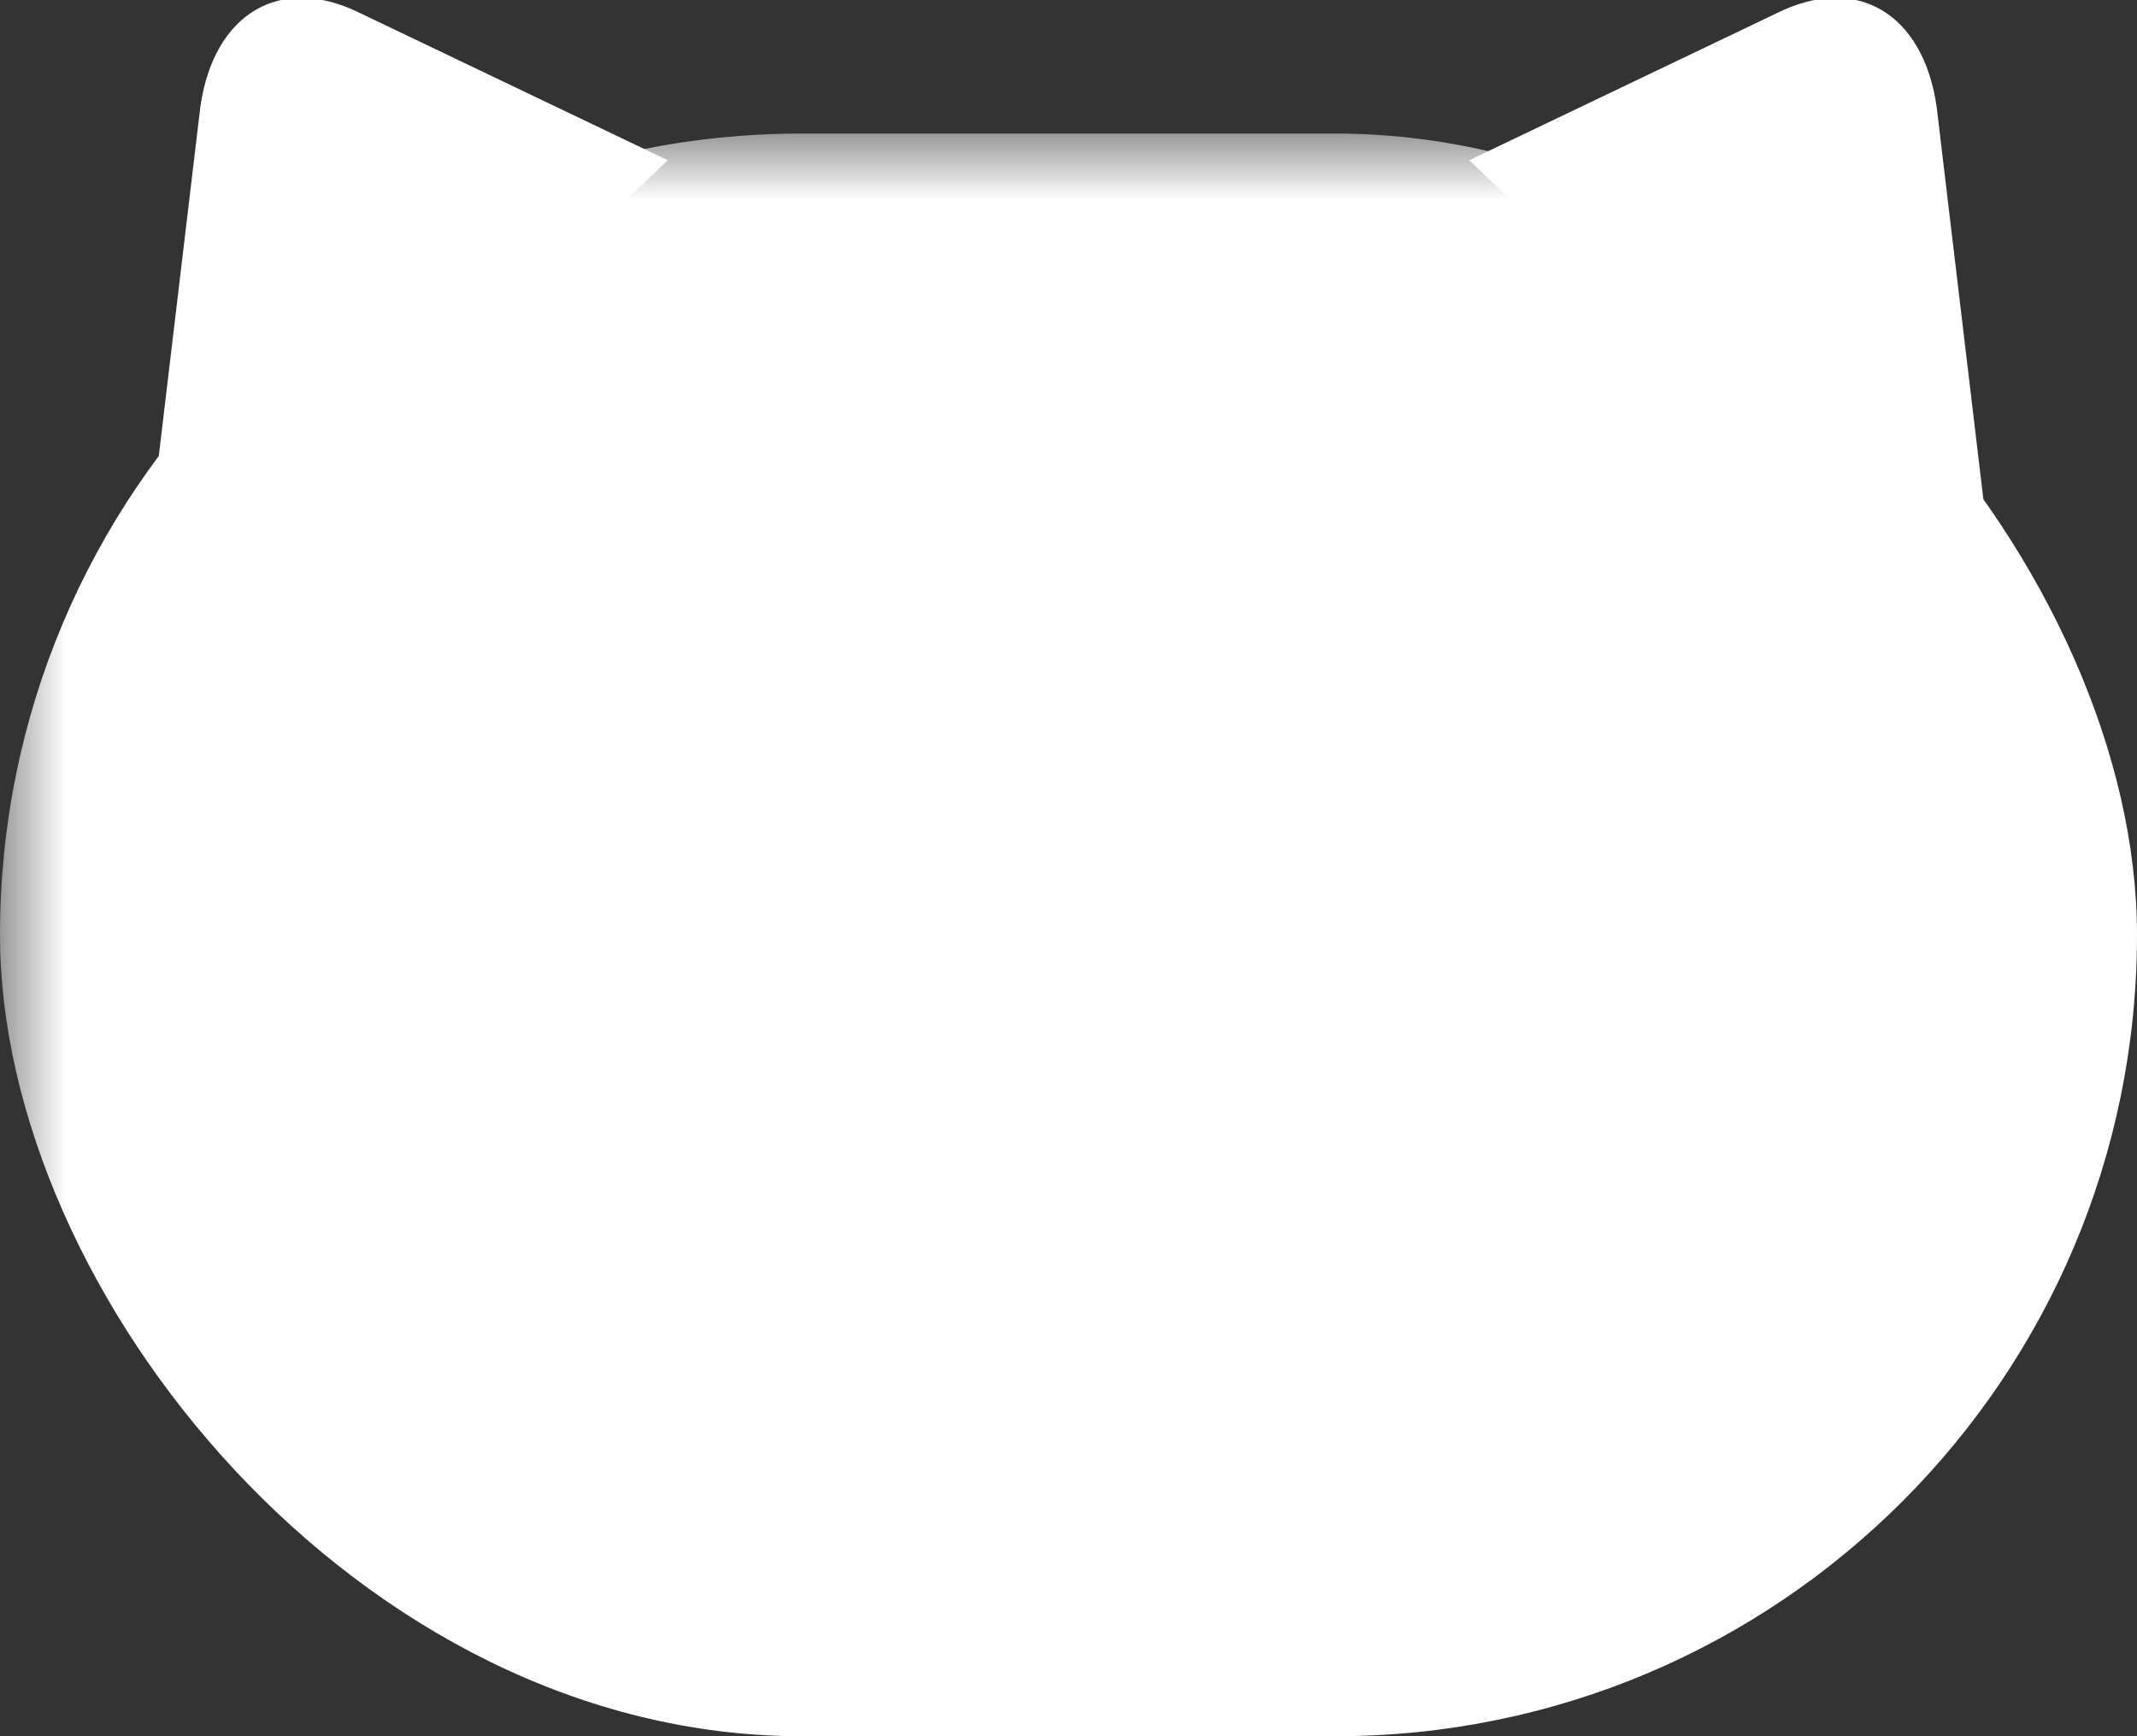 <?xml version="1.0" encoding="utf-8"?>
<!DOCTYPE svg PUBLIC "-//W3C//DTD SVG 1.1//EN" "http://www.w3.org/Graphics/SVG/1.1/DTD/svg11.dtd">

<svg version="1.1" xmlns="http://www.w3.org/2000/svg" xmlns:xlink="http://www.w3.org/1999/xlink"
     width="16px" height="13px" viewBox="0 0 16 13">

<rect x="0" y="0" width="16" height="13" fill="#333333" stroke="none"/>

<title>github</title>

<style type="text/css"><![CDATA[
	.glyph { fill:white }
]]></style>

<defs>
	<mask id="face">
		<rect width="100%" height="100%" fill="white"/>
		<rect rx="3.5" width="12" height="6" x="2" y="6"/>
	</mask>
</defs>

<g class="glyph">
	<path id="ear" transform="translate(1,0)" d="M0,5l0.5-4.2c0.1-0.7,0.6-1,1.2-0.7L4,1.2L0,5z"/>
	<use xlink:href="#ear" transform="translate(16,0) scale(-1,1)"/>

	<rect mask="url(#face)" rx="6" width="16" height="12" y="1"/>
	<rect id="eye"          rx="1" width="2"  height="3.5" x="4.5" y="7"/>
	<use xlink:href="#eye" transform="translate(5,0)"/>
</g>
</svg>
